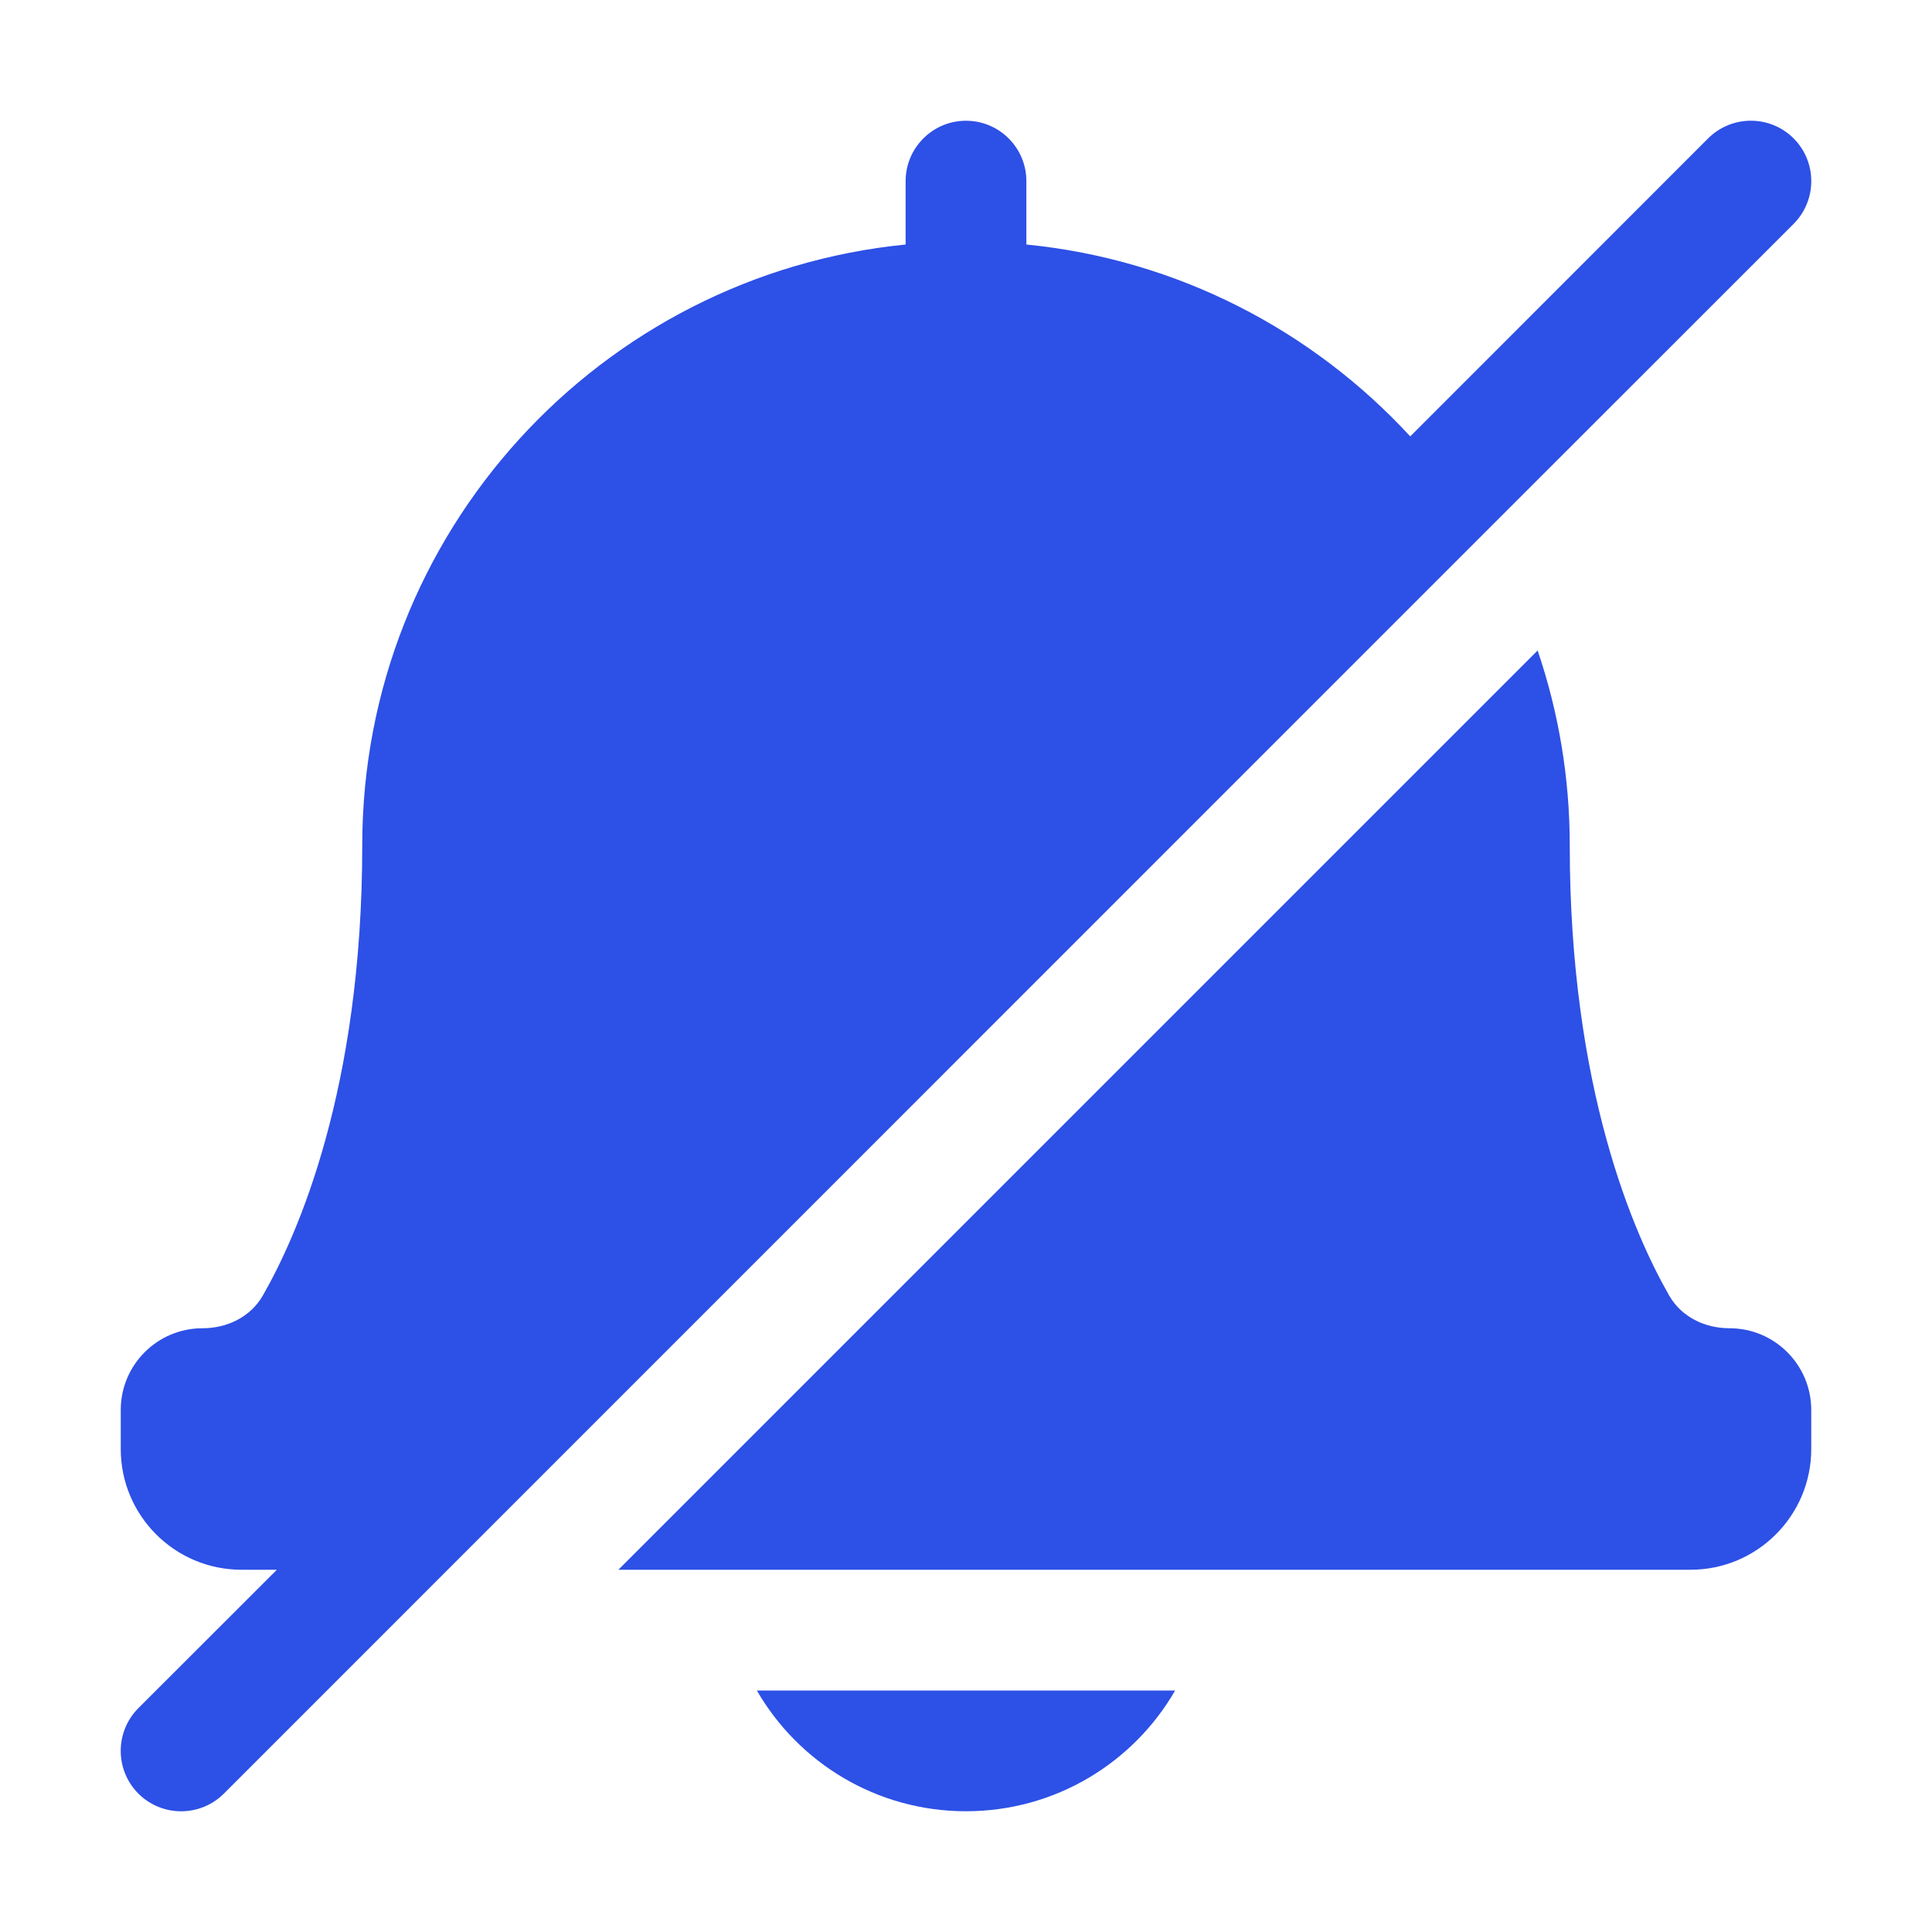 <svg width="16" height="16" viewBox="0 0 16 16" fill="none" xmlns="http://www.w3.org/2000/svg">
<path d="M2.293 13H2C1.448 13 1 12.552 1 12V11.677C1 11.303 1.303 11 1.677 11C1.881 11 2.074 10.907 2.176 10.73C2.463 10.23 3 9.024 3 7C3 4.407 4.973 2.276 7.5 2.025V1.5C7.5 1.224 7.724 1 8 1C8.276 1 8.5 1.224 8.5 1.5V2.025C9.754 2.149 10.871 2.737 11.679 3.614L14.146 1.146C14.342 0.951 14.658 0.951 14.854 1.146C15.049 1.342 15.049 1.658 14.854 1.854L12.285 4.422C12.285 4.422 12.285 4.422 12.285 4.422L1.854 14.854C1.658 15.049 1.342 15.049 1.146 14.854C0.951 14.658 0.951 14.342 1.146 14.146L2.293 13Z" fill="#2D50E6"/>
<path d="M5.121 13L12.734 5.387C12.906 5.893 13 6.436 13 7C13 9.024 13.537 10.23 13.824 10.73C13.926 10.907 14.119 11 14.323 11C14.697 11 15 11.303 15 11.677V12C15 12.552 14.552 13 14 13H5.121Z" fill="#2D50E6"/>
<path d="M6.268 14C6.613 14.598 7.26 15 8 15C8.74 15 9.387 14.598 9.732 14H6.268Z" fill="#2D50E6"/>
</svg>
